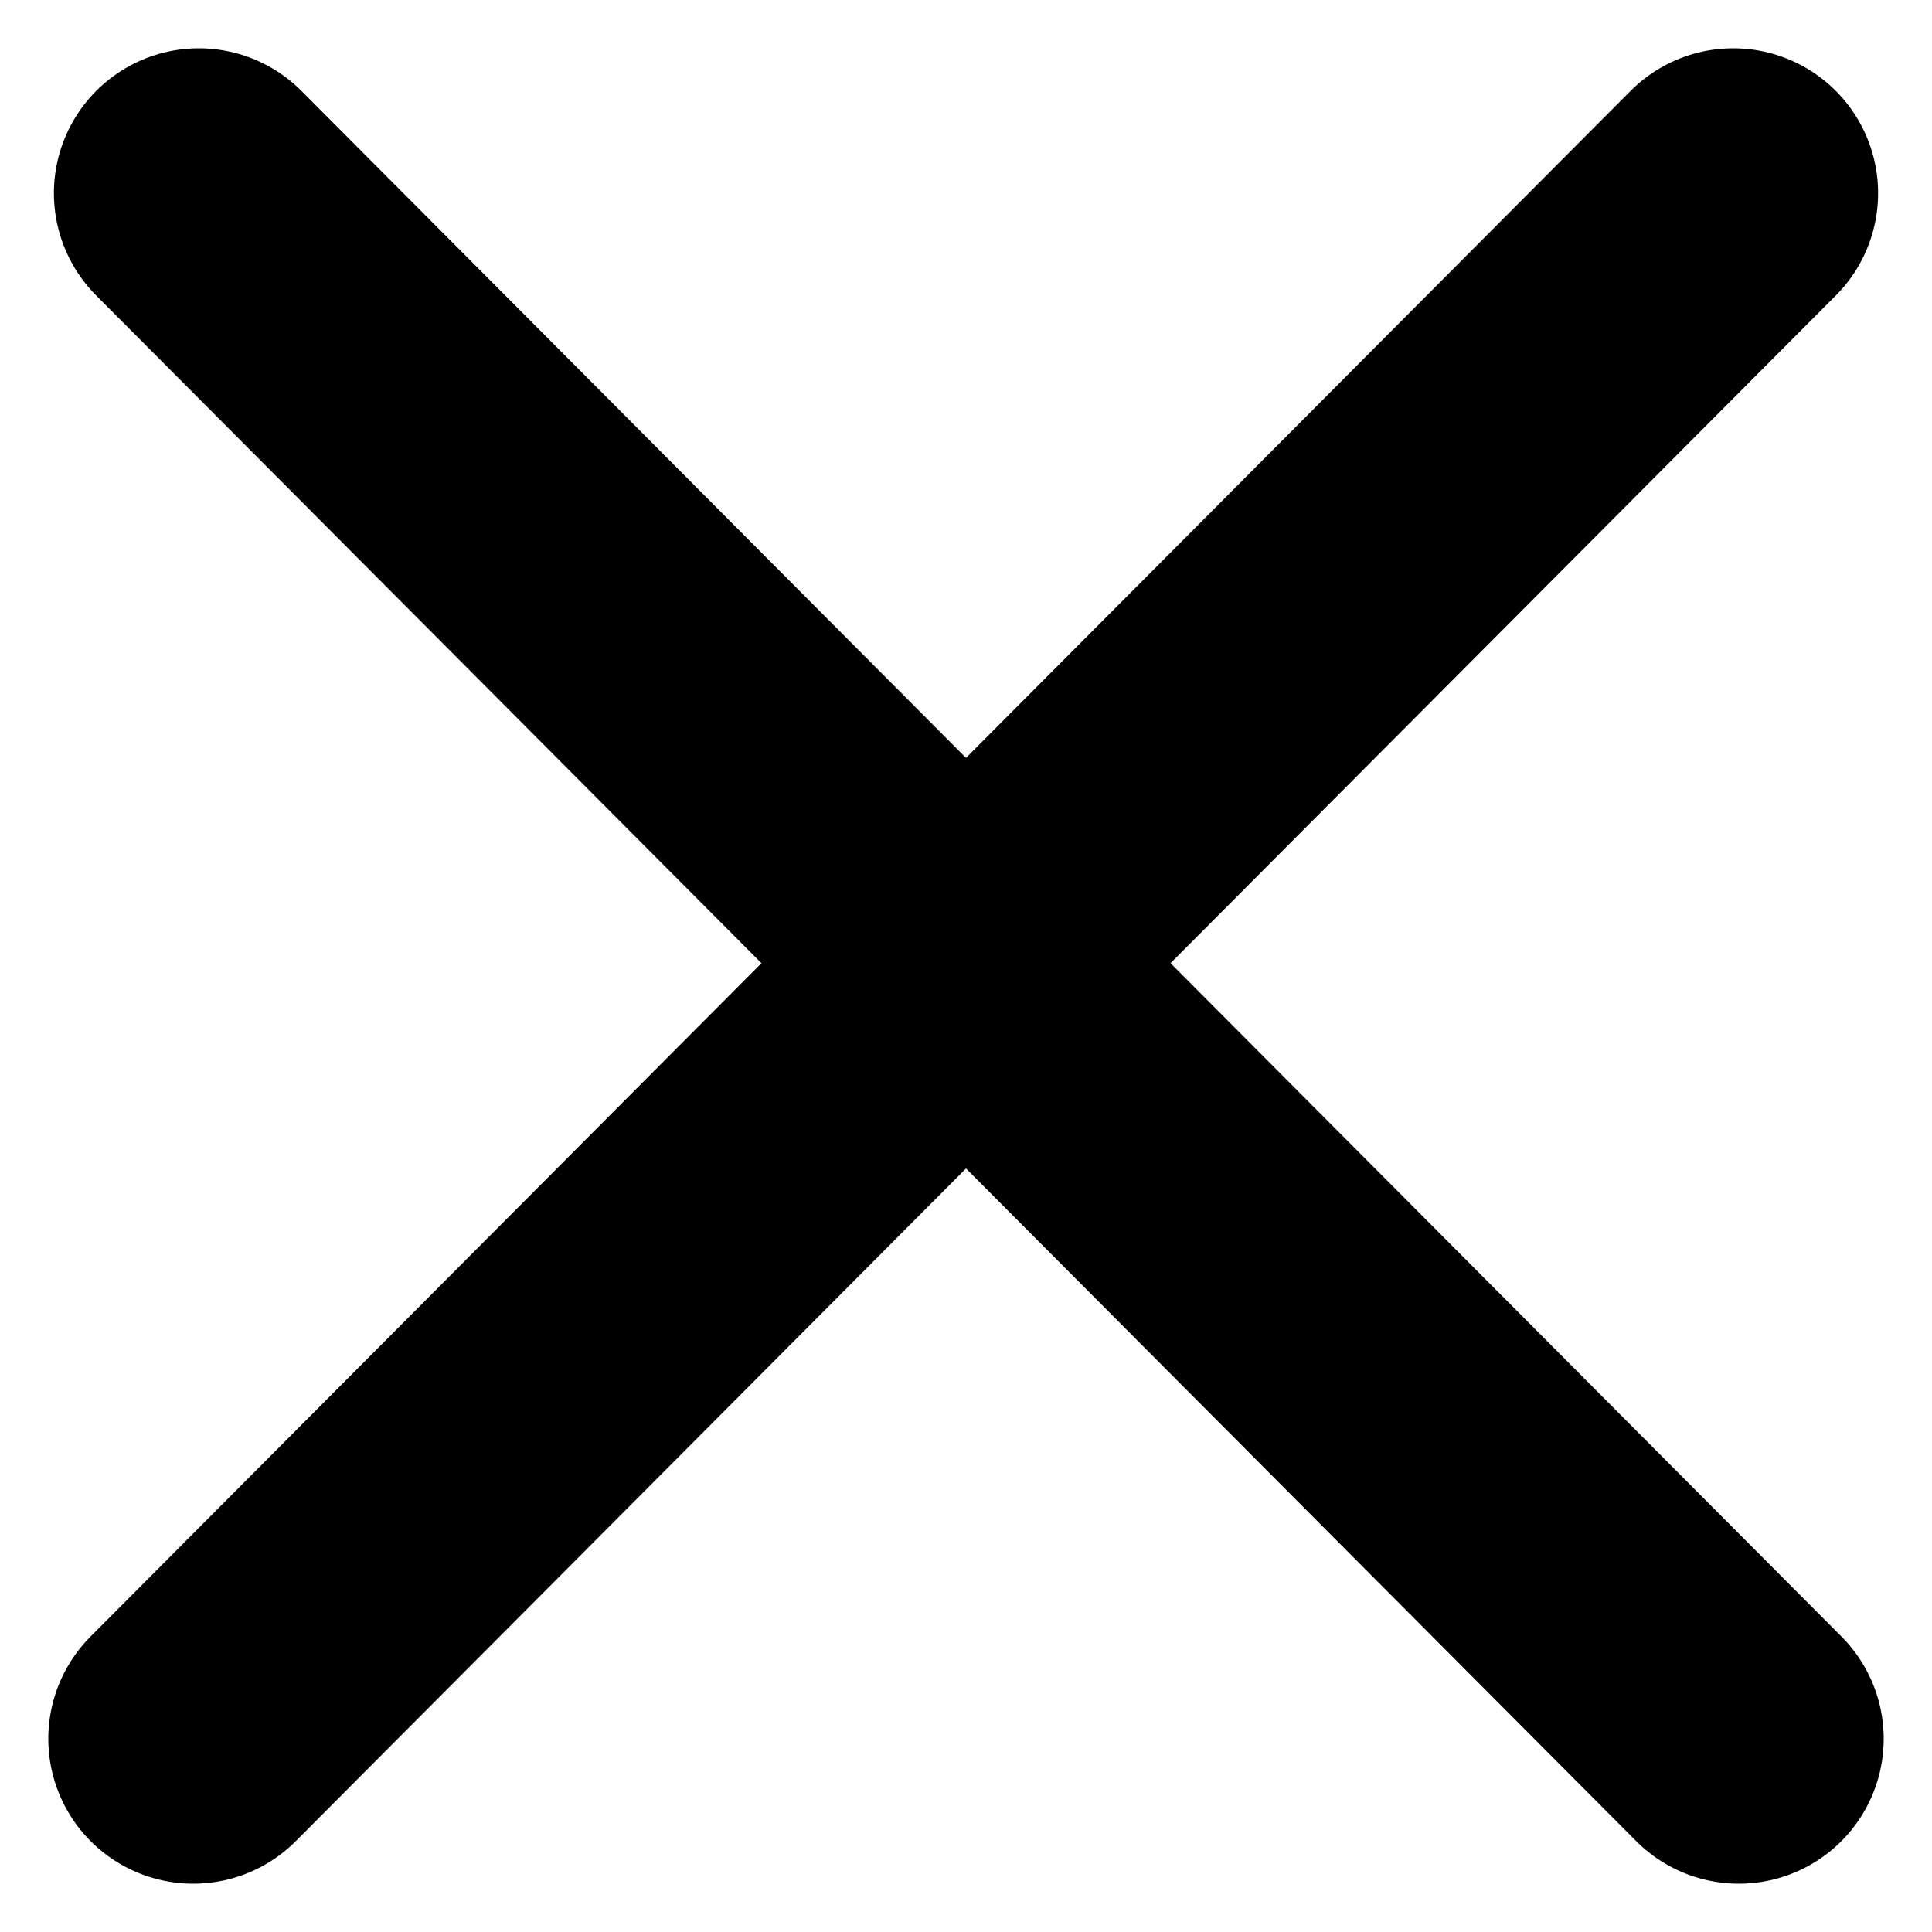 <svg viewBox="0 0 10 10" fill="none" xmlns="http://www.w3.org/2000/svg">
  <path d="M1.029 1L9 9" stroke="currentColor" stroke-width="1.5" stroke-linecap="round"/>
  <path d="M8.971 1L1 9" stroke="currentColor" stroke-width="1.5" stroke-linecap="round"/>
  <defs>
    <rect width="10" height="10" fill="currentColor"/>
  </defs>
</svg>
